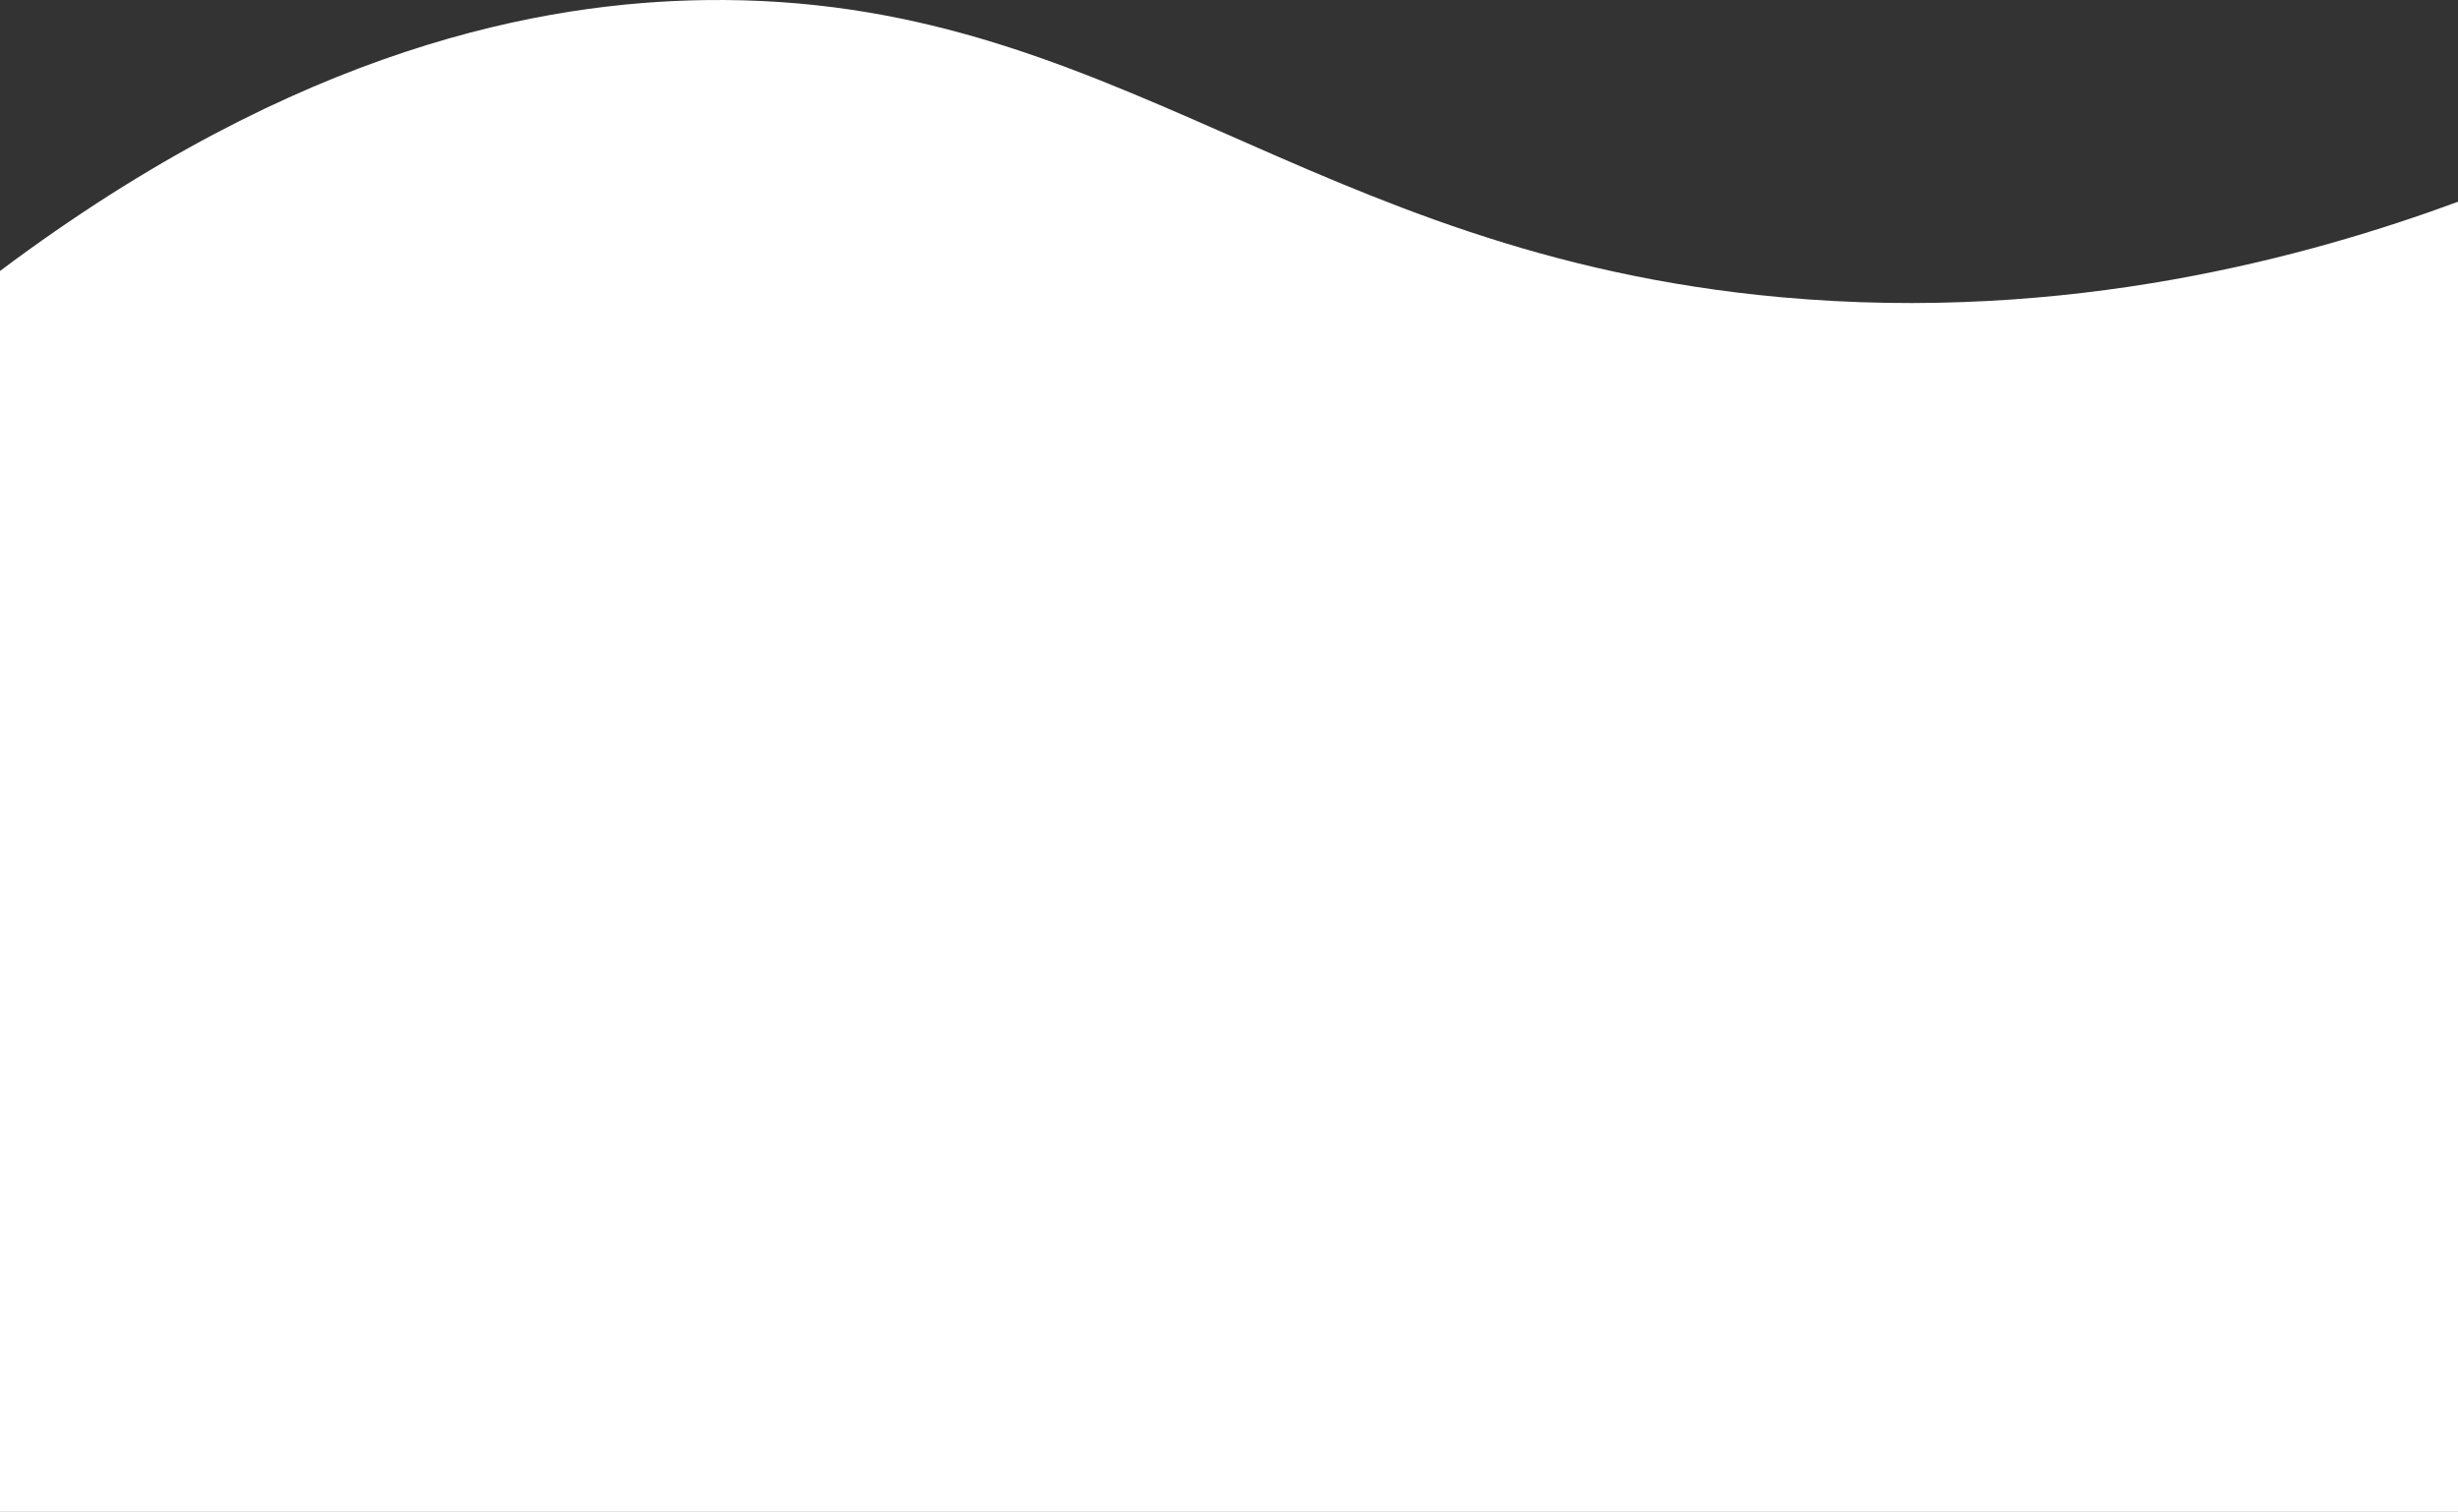 <svg xmlns="http://www.w3.org/2000/svg" width="375" height="230.68" viewBox="0 0 375 230.68">
  <rect x="0" y="0" width="375" height="230.68" fill="#333333" stroke="none"/>
  <path id="Path_1" data-name="Path 1" d="M375,1393.746c-22.58,8.309-59.3,18.561-103.333,14.562-72.594-6.594-101.618-46.161-164-45.333C83.044,1363.3,45.745,1370.02,0,1404.308v316.333H375Z" transform="translate(0 -1362.962)" fill="#fff"/>
</svg>
